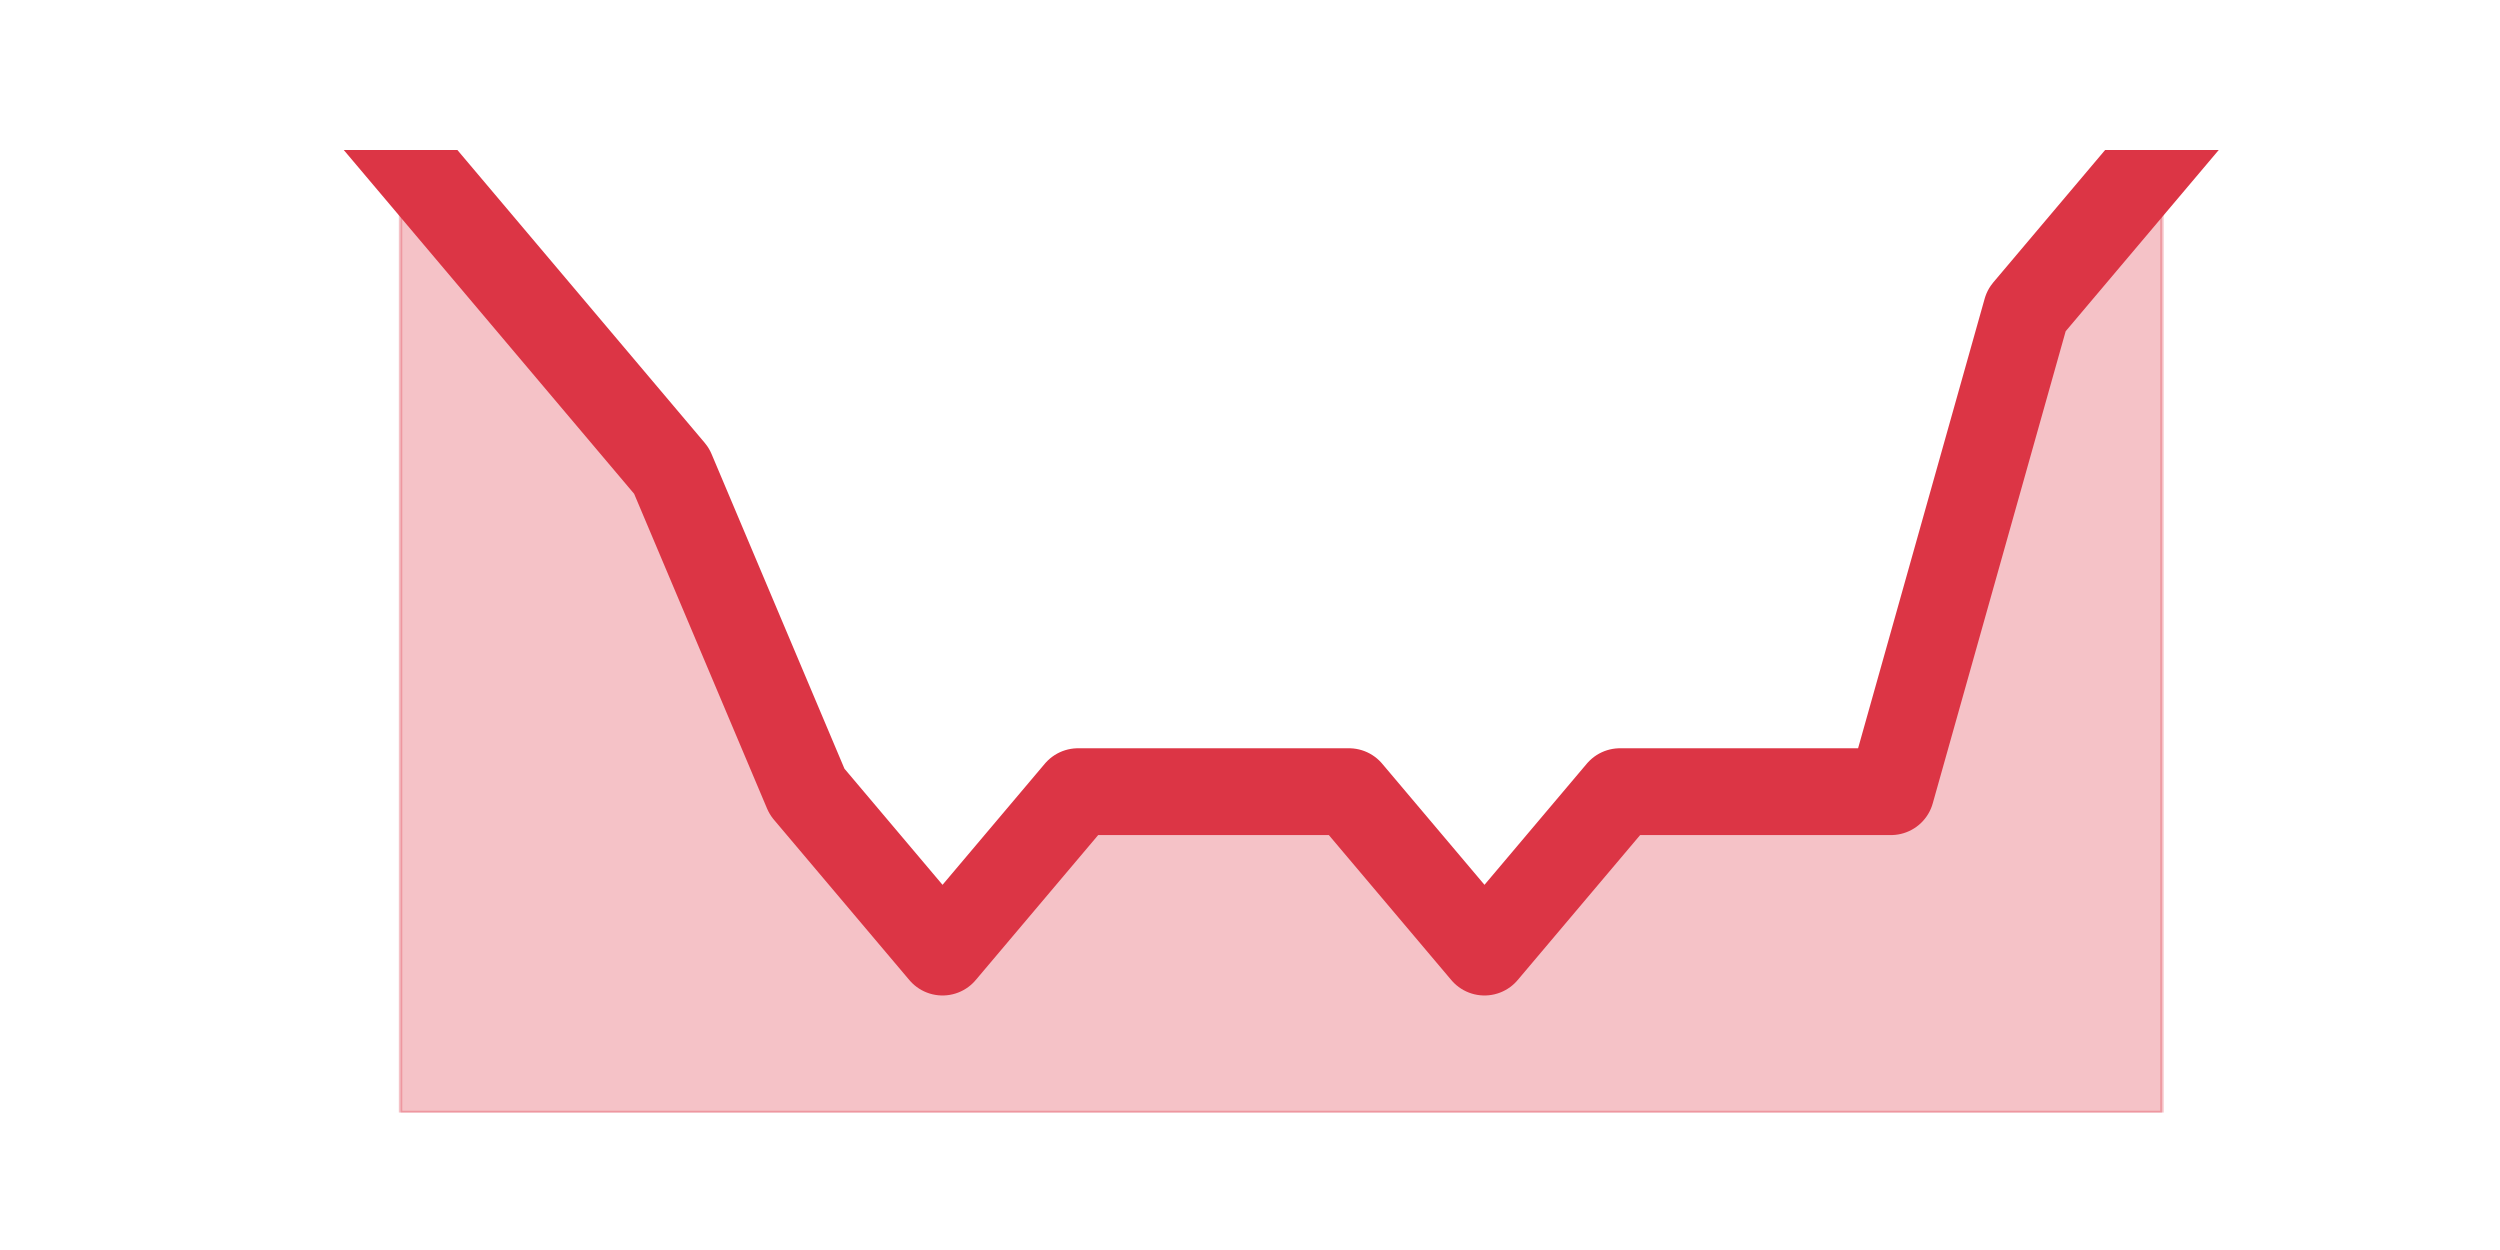 <?xml version="1.0" encoding="utf-8" standalone="no"?>
<!DOCTYPE svg PUBLIC "-//W3C//DTD SVG 1.1//EN"
  "http://www.w3.org/Graphics/SVG/1.1/DTD/svg11.dtd">
<svg height="360pt" version="1.1" viewBox="0 0 720 360" width="720pt" xmlns="http://www.w3.org/2000/svg" xmlns:xlink="http://www.w3.org/1999/xlink">
 <defs>
  <style type="text/css">*{stroke-linecap:butt;stroke-linejoin:round;}</style>
 </defs>
 <g id="figure_1">
  <g id="patch_1">
   <path d="M 0 360 
L 720 360 
L 720 0 
L 0 0 
z
" style="fill:none;"/>
  </g>
  <g id="axes_1">
   <g id="matplotlib.axis_1"/>
   <g id="matplotlib.axis_2"/>
   <g id="PolyCollection_1">
    <defs>
     <path d="M 115.364 -316.8 
L 115.364 -39.6 
L 154.385 -39.6 
L 193.406 -39.6 
L 232.427 -39.6 
L 271.448 -39.6 
L 310.469 -39.6 
L 349.49 -39.6 
L 388.51 -39.6 
L 427.531 -39.6 
L 466.552 -39.6 
L 505.573 -39.6 
L 544.594 -39.6 
L 583.615 -39.6 
L 622.636 -39.6 
L 622.636 -316.8 
L 622.636 -316.8 
L 583.615 -270.6 
L 544.594 -132 
L 505.573 -132 
L 466.552 -132 
L 427.531 -85.8 
L 388.51 -132 
L 349.49 -132 
L 310.469 -132 
L 271.448 -85.8 
L 232.427 -132 
L 193.406 -224.4 
L 154.385 -270.6 
L 115.364 -316.8 
z
" id="m77b95c7d29" style="stroke:#dc3545;stroke-opacity:0.3;"/>
    </defs>
    <g clip-path="url(#pd4c95d3904)">
     <use style="fill:#dc3545;fill-opacity:0.3;stroke:#dc3545;stroke-opacity:0.3;" x="0" xlink:href="#m77b95c7d29" y="360"/>
    </g>
   </g>
   <g id="line2d_1">
    <path clip-path="url(#pd4c95d3904)" d="M 115.364 43.2 
L 154.385 89.4 
L 193.406 135.6 
L 232.427 228 
L 271.448 274.2 
L 310.469 228 
L 349.49 228 
L 388.51 228 
L 427.531 274.2 
L 466.552 228 
L 505.573 228 
L 544.594 228 
L 583.615 89.4 
L 622.636 43.2 
" style="fill:none;stroke:#dc3545;stroke-linecap:square;stroke-width:25;"/>
   </g>
  </g>
 </g>
 <defs>
  <clipPath id="pd4c95d3904">
   <rect height="277.2" width="558" x="90" y="43.2"/>
  </clipPath>
 </defs>
</svg>
